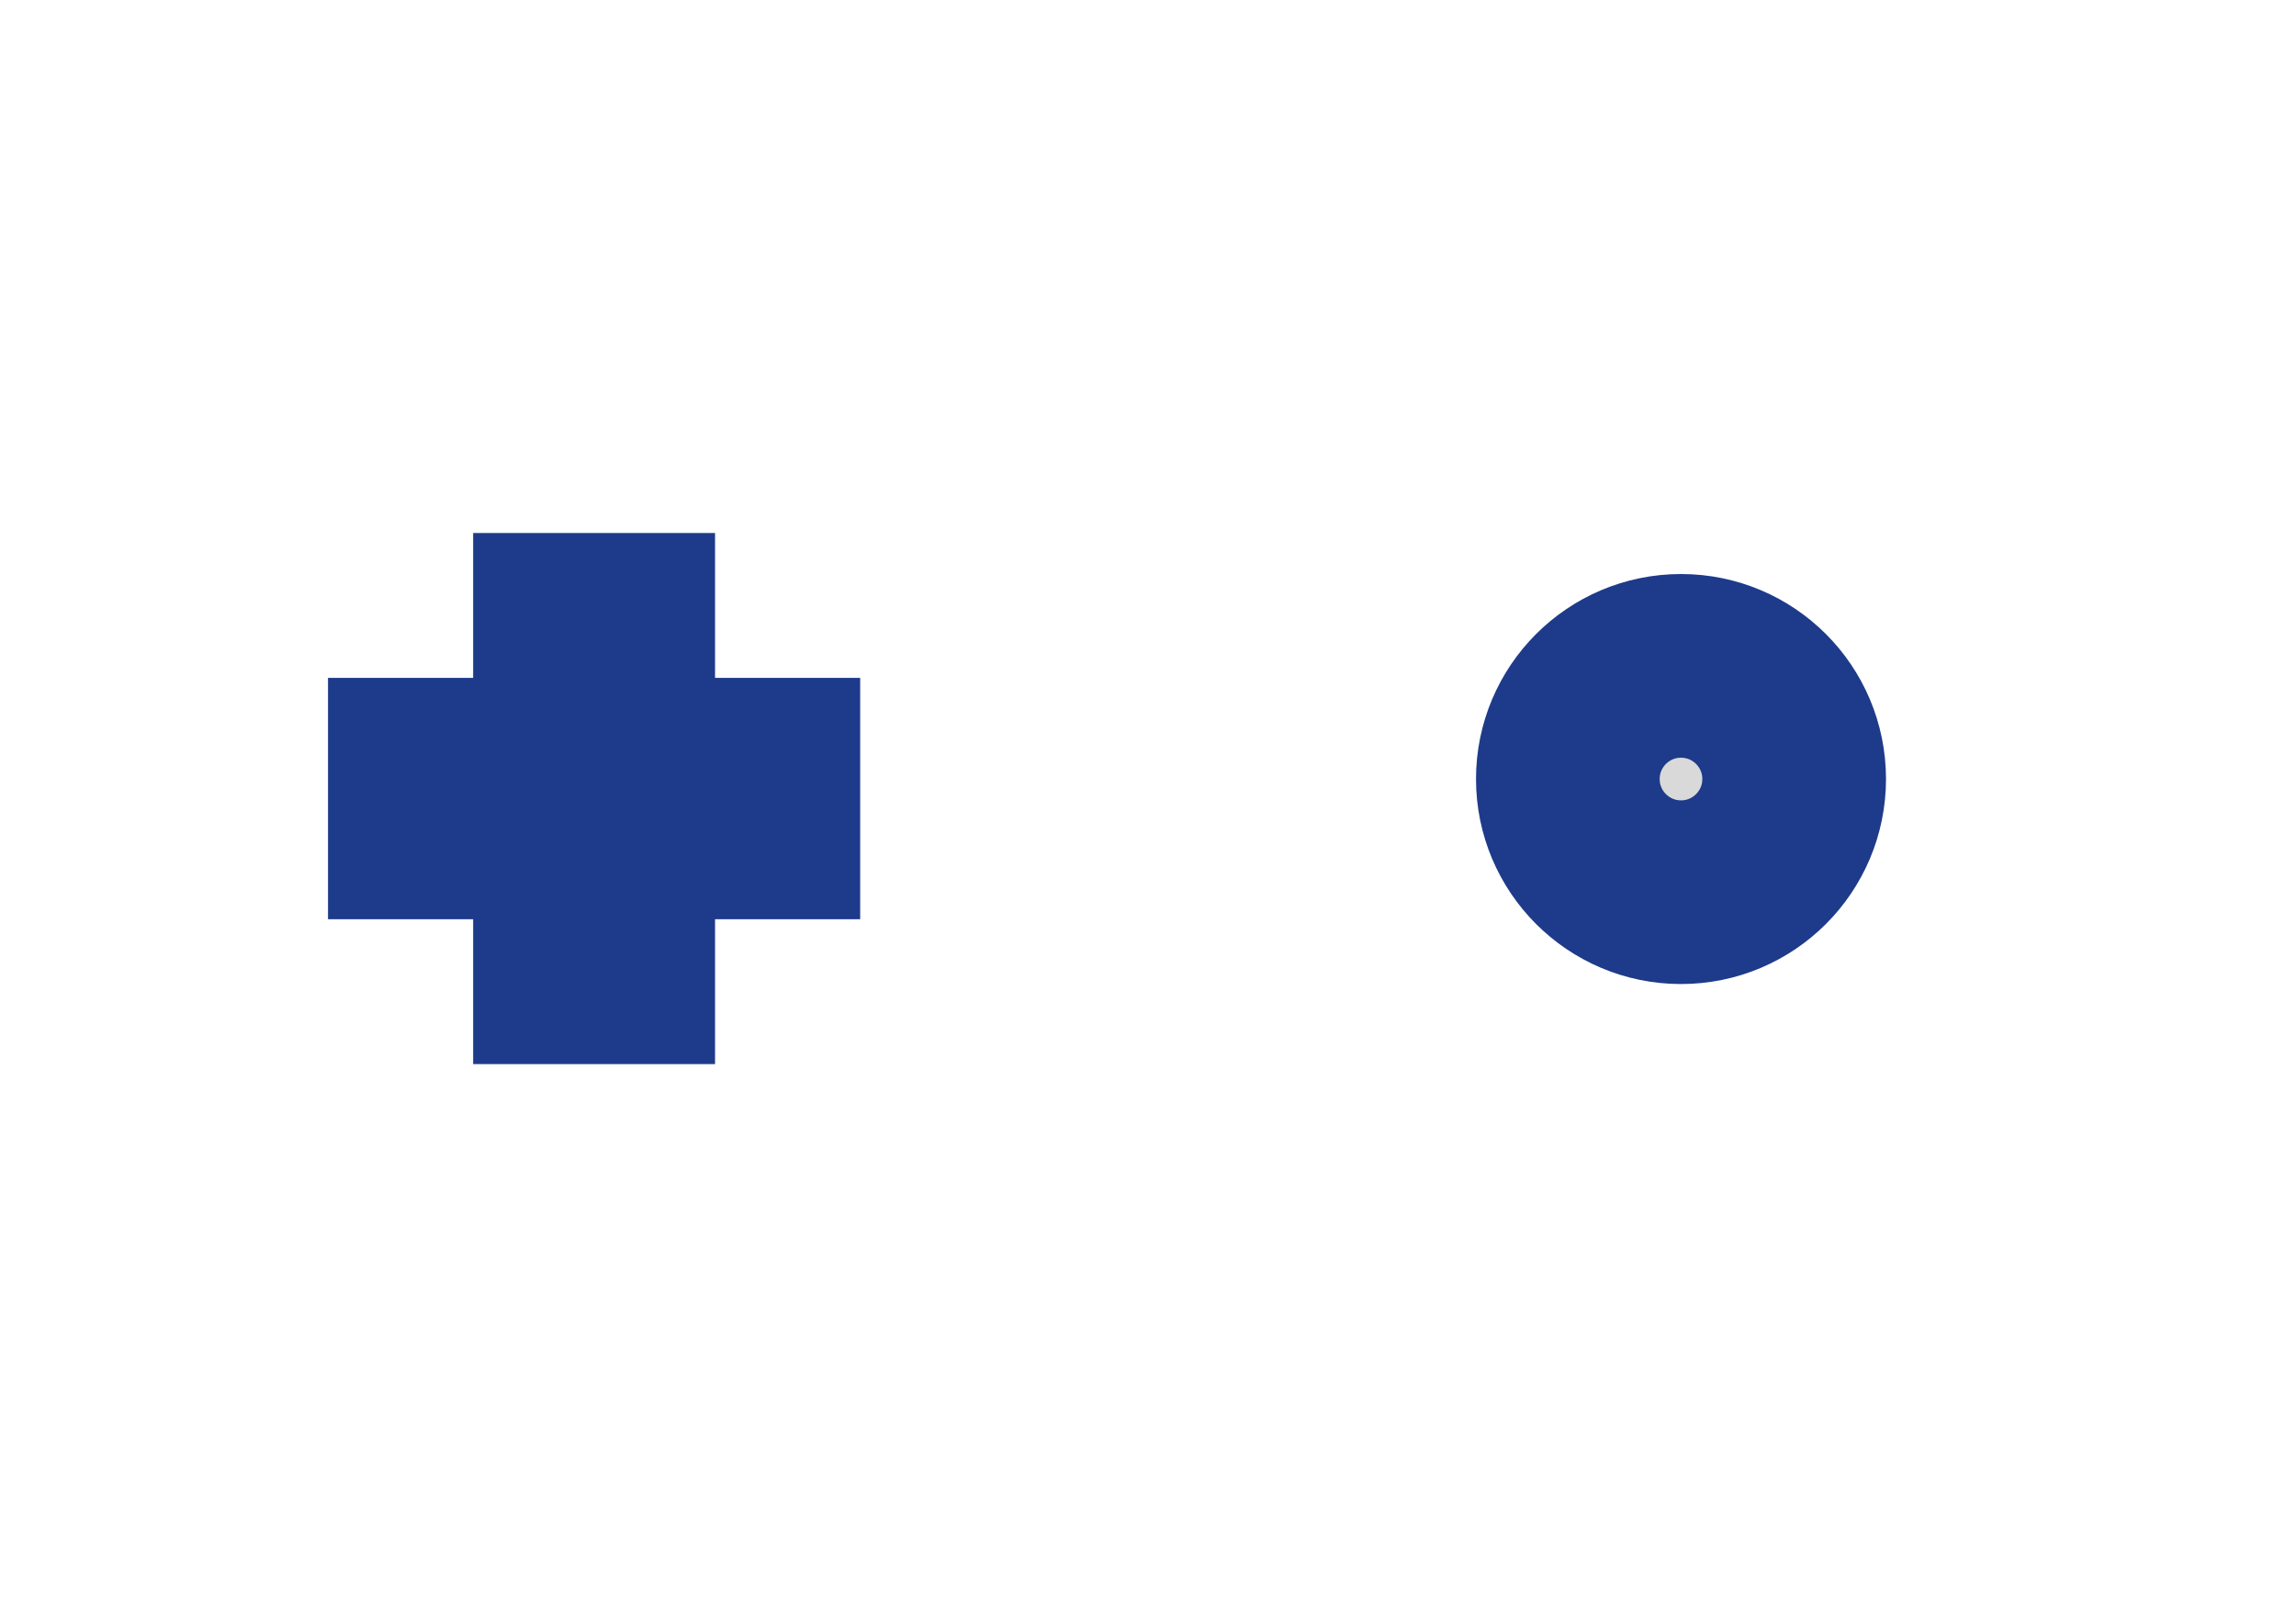 <svg width="56" height="39" viewBox="0 0 56 39" fill="none" xmlns="http://www.w3.org/2000/svg">
<path d="M11.54 18.772H13.78V16.532V15.24L15.2 15.24V16.532V18.772H17.44H18.74V20.18H17.44H15.2V22.419L15.2 23.712H13.78V22.419V20.18H11.54H10.24V18.772H11.54ZM43.76 19C43.76 20.524 42.524 21.76 41 21.76C39.476 21.76 38.24 20.524 38.24 19C38.24 17.476 39.476 16.24 41 16.24C42.524 16.24 43.76 17.476 43.76 19Z" fill="#D9D9D9" stroke="#1E3A8A" stroke-width="4.48"/>
</svg>
